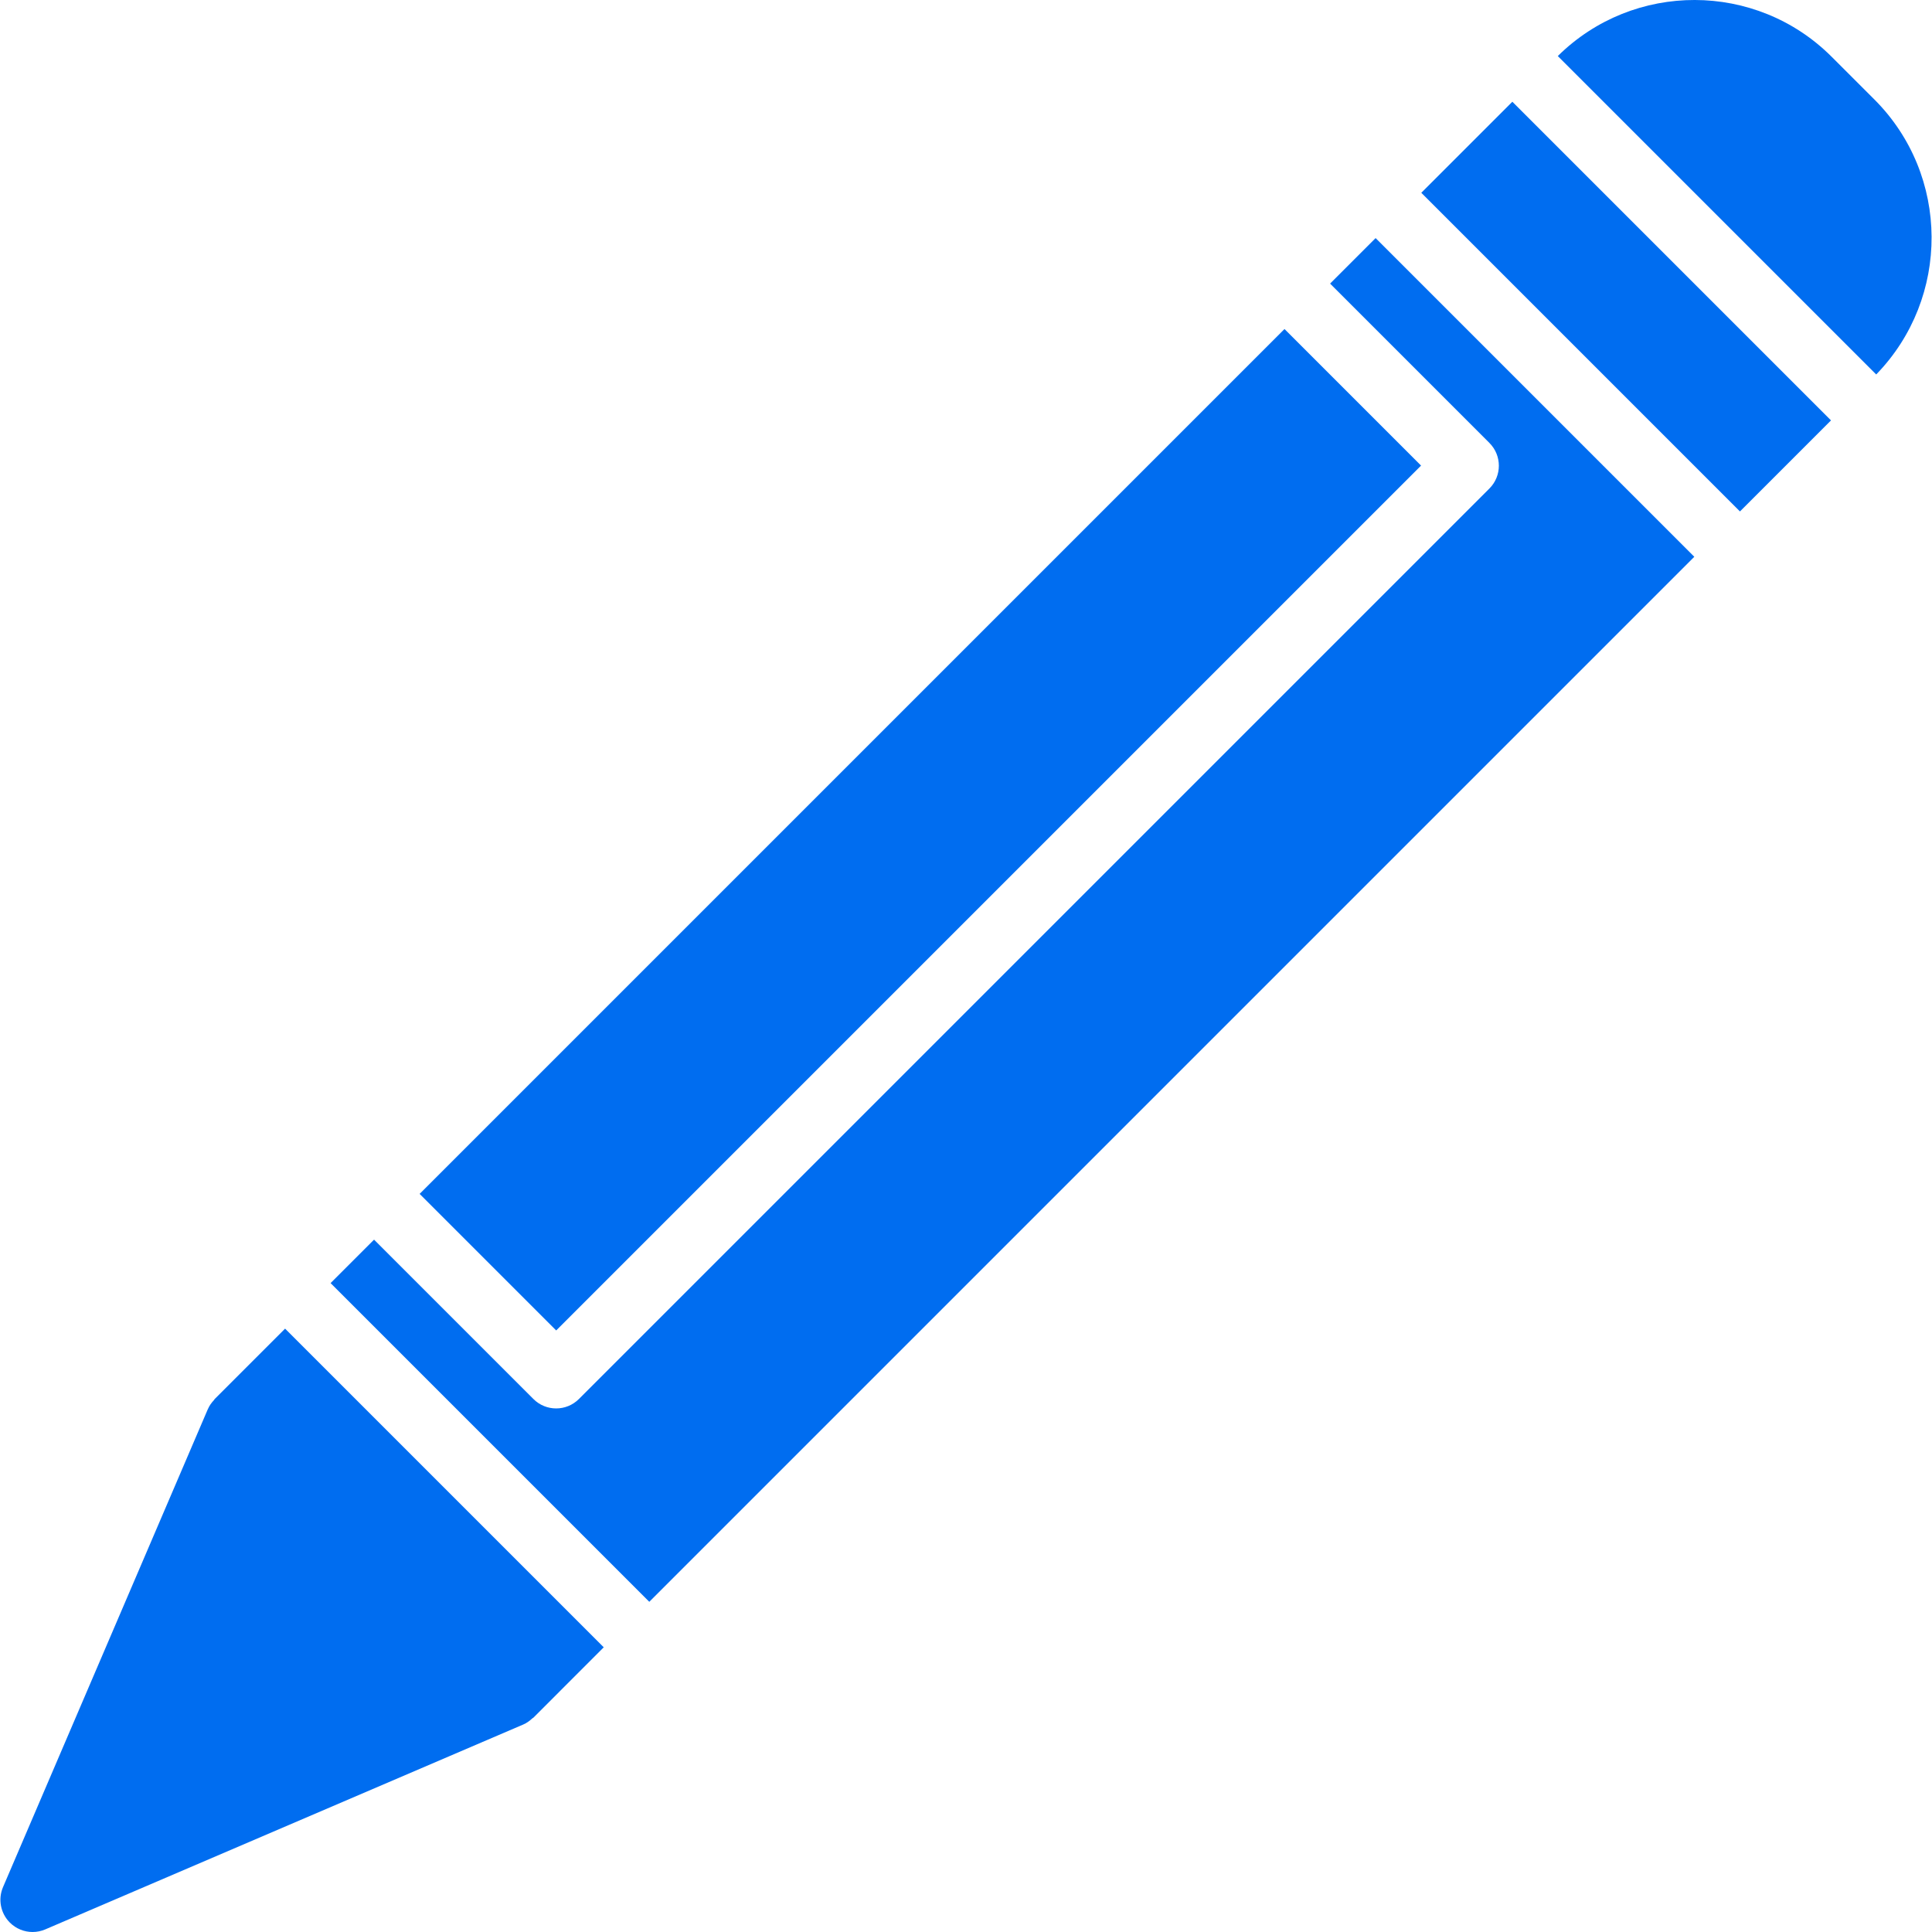 <?xml version="1.0" encoding="iso-8859-1"?>
<!-- Generator: Adobe Illustrator 19.0.0, SVG Export Plug-In . SVG Version: 6.00 Build 0)  -->
<svg xmlns="http://www.w3.org/2000/svg" xmlns:xlink="http://www.w3.org/1999/xlink" version="1.1" id="Layer_1" x="0px" y="0px" viewBox="0 0 512.13 512.13" style="enable-background:new 0 0 512.13 512.13;" xml:space="preserve" width="512px" height="512px">
<g transform="translate(0 -1)">
	<g>
		<g>
			
				<rect x="371.283" y="65.145" transform="matrix(-0.707 -0.707 0.707 -0.707 677.661 445.128)" width="119.473" height="34.14" fill="#006DF0"/>
			<path d="M496.862,27.373l-11.349-11.341c-20.002-19.994-52.489-20.036-72.576-0.171l84.403,84.403     C517.052,79.964,516.932,47.452,496.862,27.373z" fill="#006DF0"/>
			
				<rect x="218.363" y="58.863" transform="matrix(0.707 0.707 -0.707 0.707 227.723 -107.782)" width="51.204" height="324.266" fill="#006DF0"/>
			<path d="M56.915,371.844c-0.085,0.077-0.111,0.196-0.188,0.282c-0.657,0.7-1.237,1.485-1.621,2.398l-0.034,0.077     c-0.009,0.008-0.009,0.017-0.017,0.026L0.8,501.235c-1.374,3.209-0.657,6.929,1.809,9.395c1.63,1.63,3.814,2.5,6.033,2.5     c1.135,0,2.278-0.23,3.362-0.691l126.549-54.246h0.009l0.154-0.068c0.905-0.384,1.681-0.964,2.389-1.621     c0.085-0.077,0.196-0.102,0.282-0.179l18.654-18.662L75.569,353.19L56.915,371.844z" fill="#006DF0"/>
			<path d="M352.577,76.18l42.24,42.24c3.328,3.337,3.328,8.73,0,12.066L153.46,371.843c-1.673,1.672-3.857,2.5-6.033,2.5     c-2.185,0-4.369-0.828-6.033-2.5l-42.24-42.24l-11.52,11.52l84.48,84.48l277.009-277.009l-84.48-84.48L352.577,76.18z" fill="#006DF0"/>
		</g>
	</g>
</g>
<g>
</g>
<g>
</g>
<g>
</g>
<g>
</g>
<g>
</g>
<g>
</g>
<g>
</g>
<g>
</g>
<g>
</g>
<g>
</g>
<g>
</g>
<g>
</g>
<g>
</g>
<g>
</g>
<g>
</g>
</svg>
